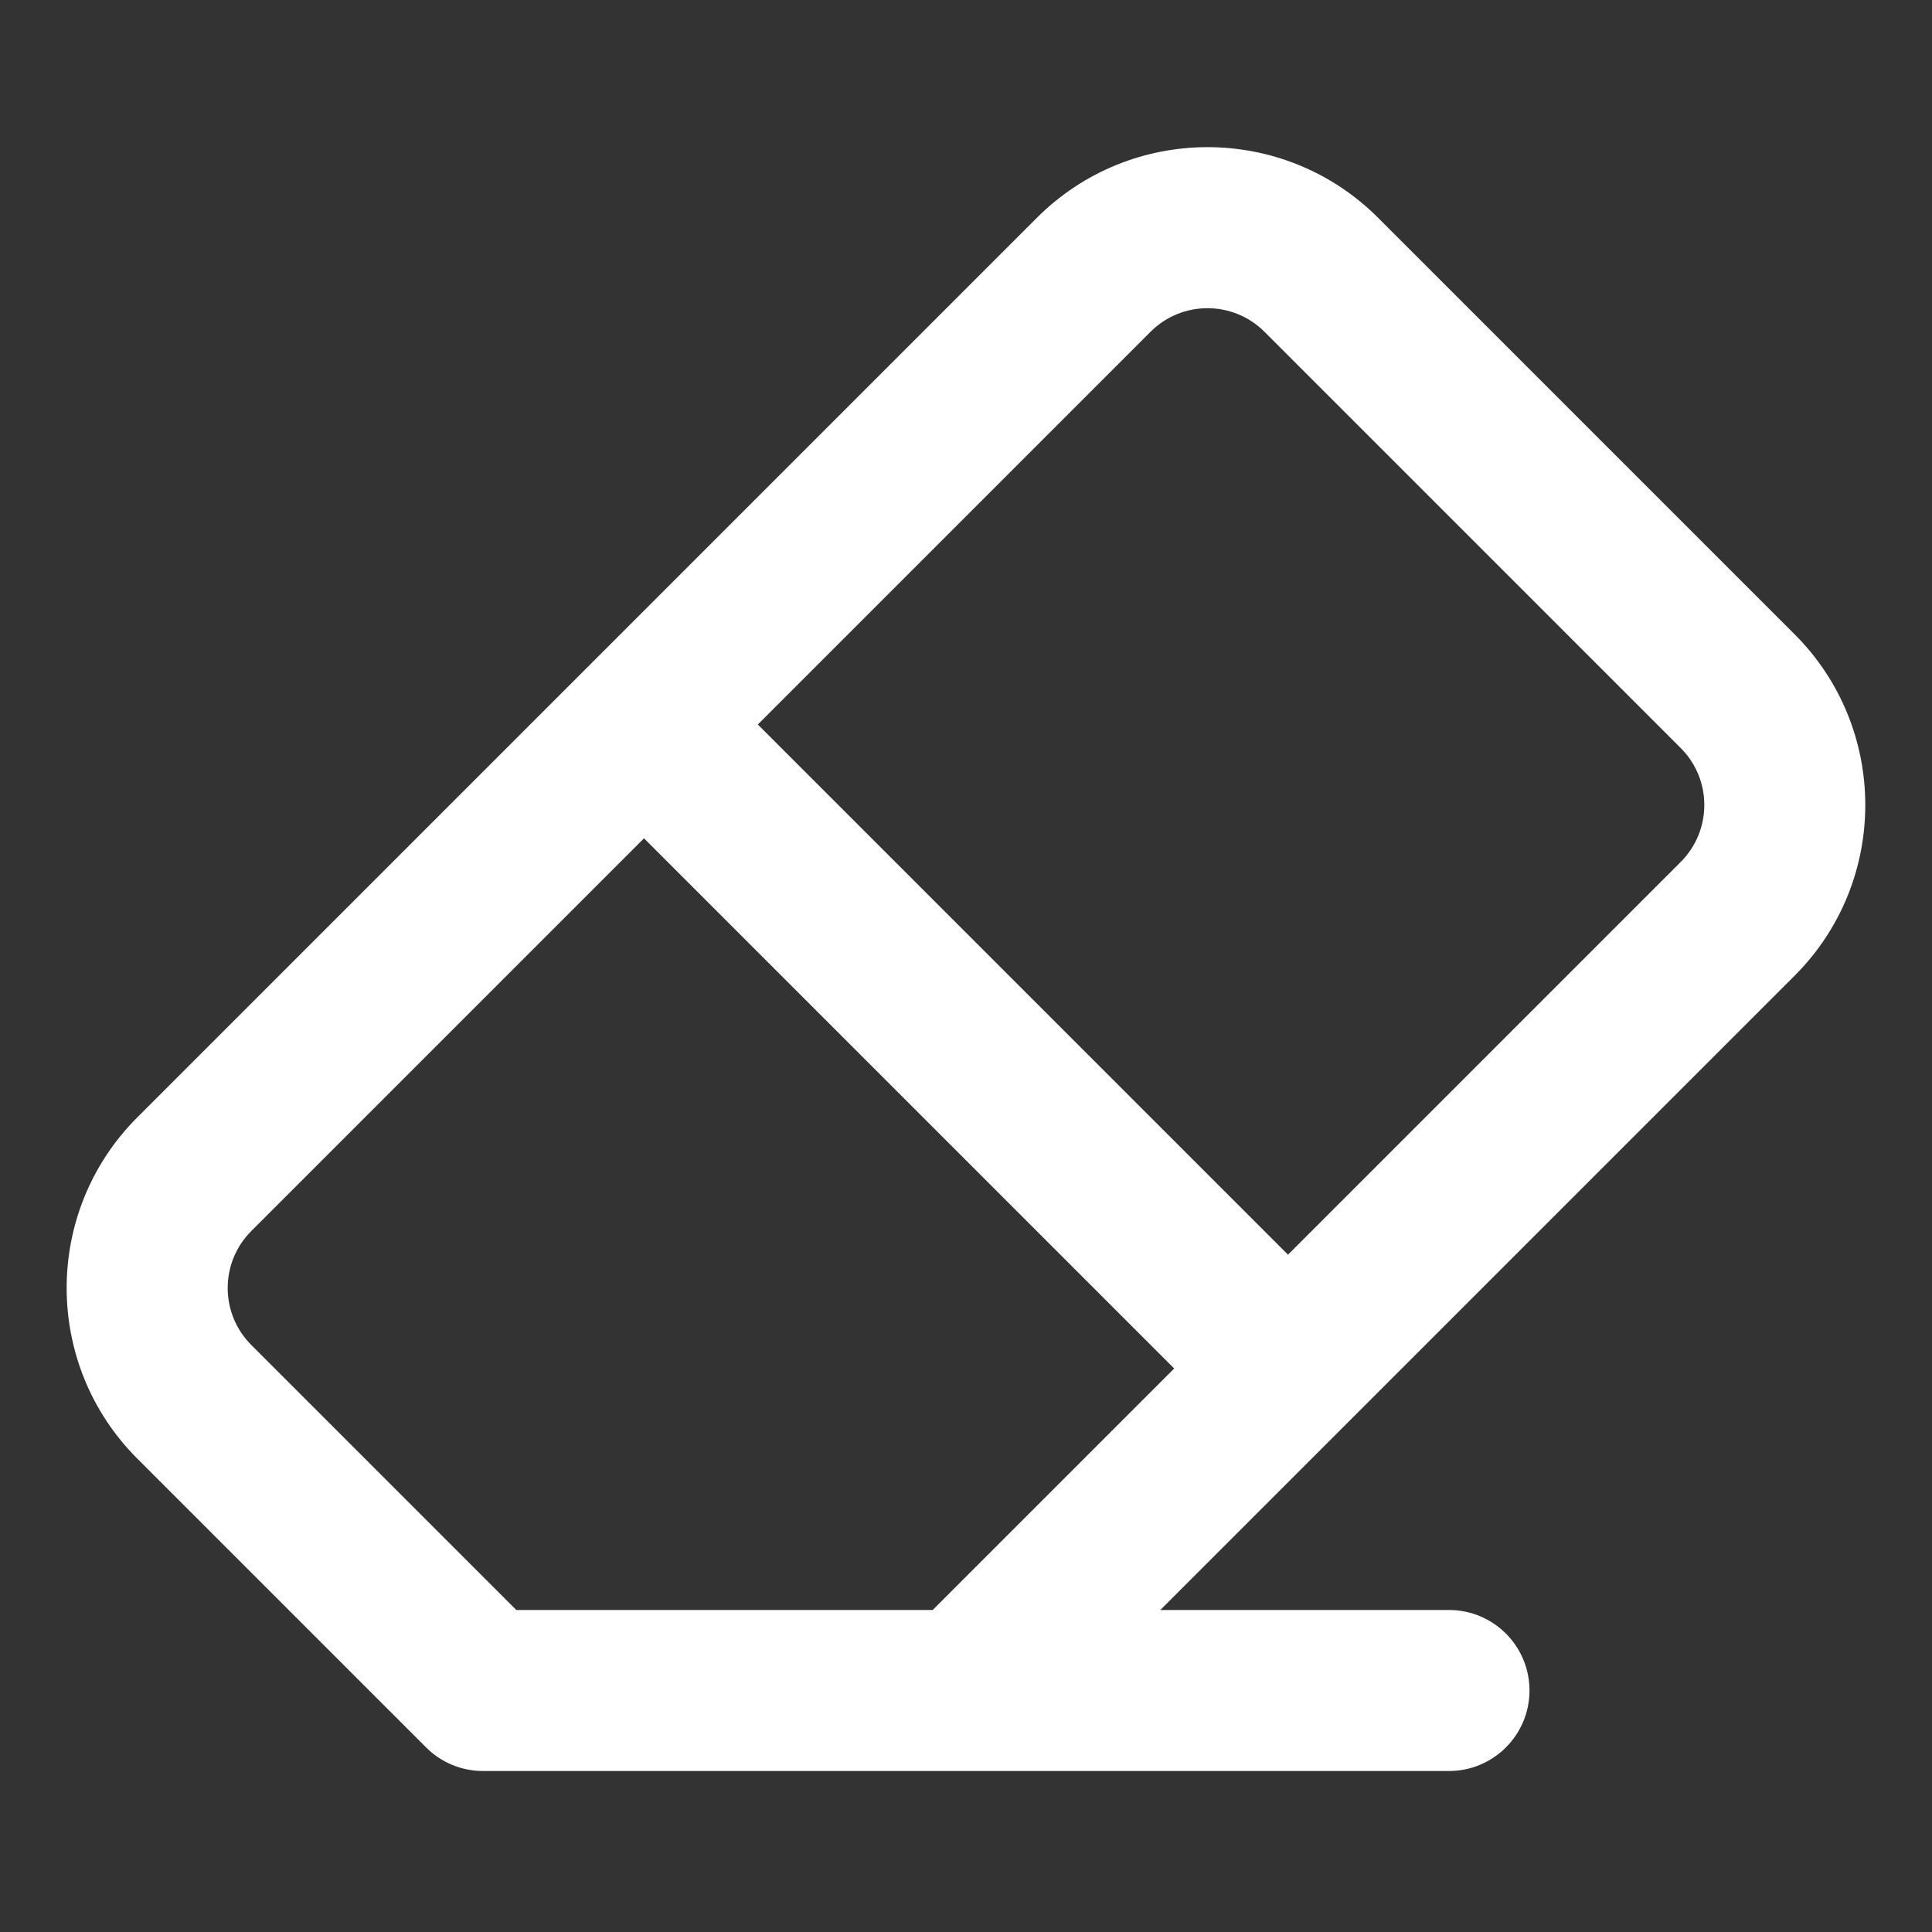 <svg width="24" height="24" viewBox="0 0 24 24" fill="none" xmlns="http://www.w3.org/2000/svg">
<rect x="0" y="0" width="24" height="24" fill="#333333" stroke="none"/>
<path fill-rule="evenodd" clip-rule="evenodd" d="M12.879 2.707C14.05 1.535 15.95 1.535 17.121 2.707L22.293 7.879C23.464 9.05 23.464 10.95 22.293 12.121L14.414 20H18C18.552 20 19 20.448 19 21C19 21.552 18.552 22 18 22H6C5.735 22 5.48 21.895 5.293 21.707L1.707 18.121C0.535 16.95 0.535 15.05 1.707 13.879L12.879 2.707ZM11.586 20L14.586 17L8 10.414L3.121 15.293C2.731 15.683 2.731 16.317 3.121 16.707L6.414 20H11.586ZM9.414 9L16 15.586L20.879 10.707C21.269 10.316 21.269 9.683 20.879 9.293L15.707 4.121C15.316 3.731 14.683 3.731 14.293 4.121L9.414 9Z" fill="#ffffff" id="id_101"></path>
</svg>